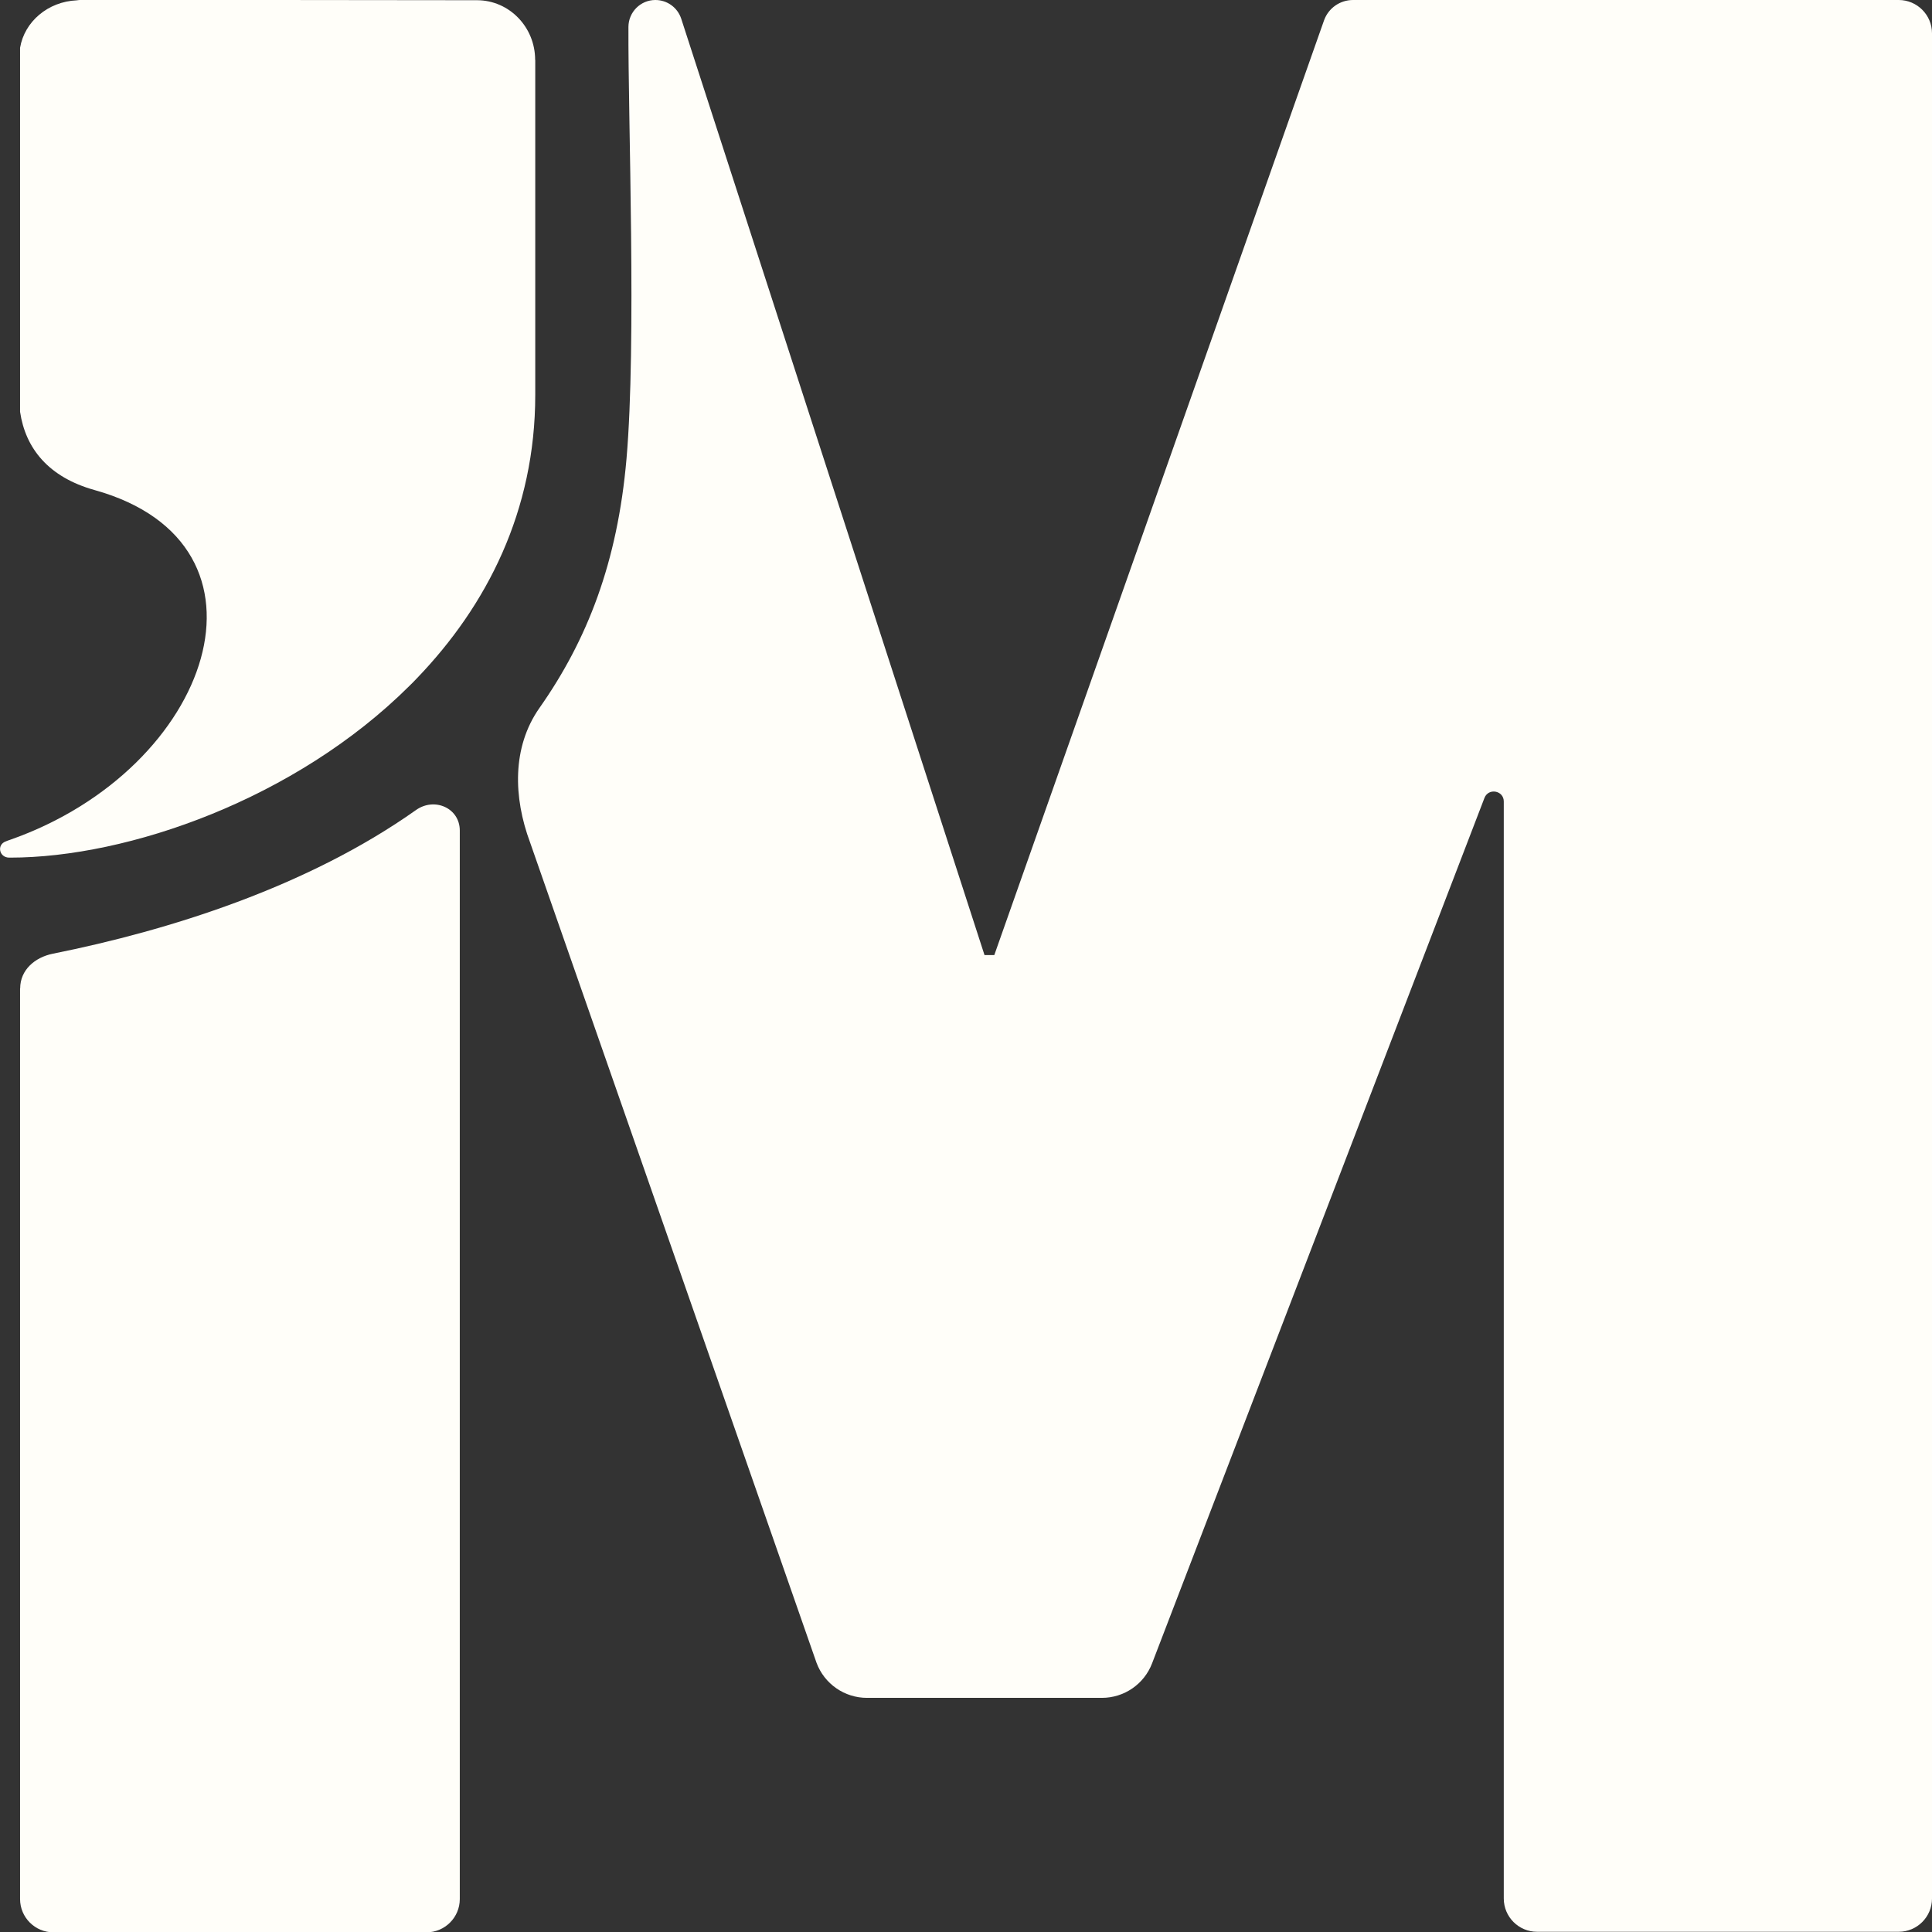 <?xml version="1.0" encoding="UTF-8"?><svg id="Layer_1" xmlns="http://www.w3.org/2000/svg" viewBox="0 0 179.97 180"><rect x="0" y="0" width="179.97" height="180" fill="#333333" stroke="none"/><defs><style>.cls-1{fill:#fffef9;}</style></defs><path class="cls-1" d="m1.87,92.07v84.83c0,1.71,1.39,3.1,3.1,3.1h34.76c1.71,0,3.1-1.39,3.1-3.1v-99.53c0-2.1-2.35-3.13-4.07-1.92-10.12,7.17-23.01,11.22-33.84,13.39-1.68.34-3.04,1.52-3.04,3.23Z"/><path class="cls-1" d="m141.85,0h-15.81c-1.21,0-2.29.75-2.7,1.89l-30.72,87.08h-.91L63.45,1.72C63.1.69,62.14,0,61.05,0h0c-1.38,0-2.5,1.12-2.51,2.5-.04,8.66.76,29.44-.18,40.24-.84,9.64-3.64,16.85-8.11,23.21-2.57,3.66-2.43,8.34-.87,12.53l26.68,76.41c.73,1.97,2.61,3.27,4.7,3.27h21.88c2.08,0,3.94-1.28,4.68-3.22l30.96-80.61c.37-.96,1.8-.7,1.8.33v102.19c0,1.71,1.39,3.1,3.1,3.1h33.69c1.71,0,3.1-1.39,3.1-3.1V3.1c0-1.71-1.39-3.1-3.1-3.1h-35.02Z"/><path class="cls-1" d="m49.85,5.58c0-3.07-2.42-5.55-5.4-5.56l-18.71-.02H7.43c-.1,0-.18.02-.28.03-2.69.12-4.87,1.99-5.28,4.42v33.91c.5,3.4,2.64,6.09,6.94,7.29,18.03,5.03,10.98,25.96-7.87,32.58-.03.01-.06.02-.09.03-.1.03-.19.07-.29.11-.89.3-.65,1.51.29,1.52,0,0,.01,0,.02,0,.02,0,.05,0,.07,0,10.99,0,26.59-5.44,37.2-16,.23-.23.46-.45.68-.69,6.55-6.8,11.04-15.62,11.04-26.42V5.58Z"/></svg>